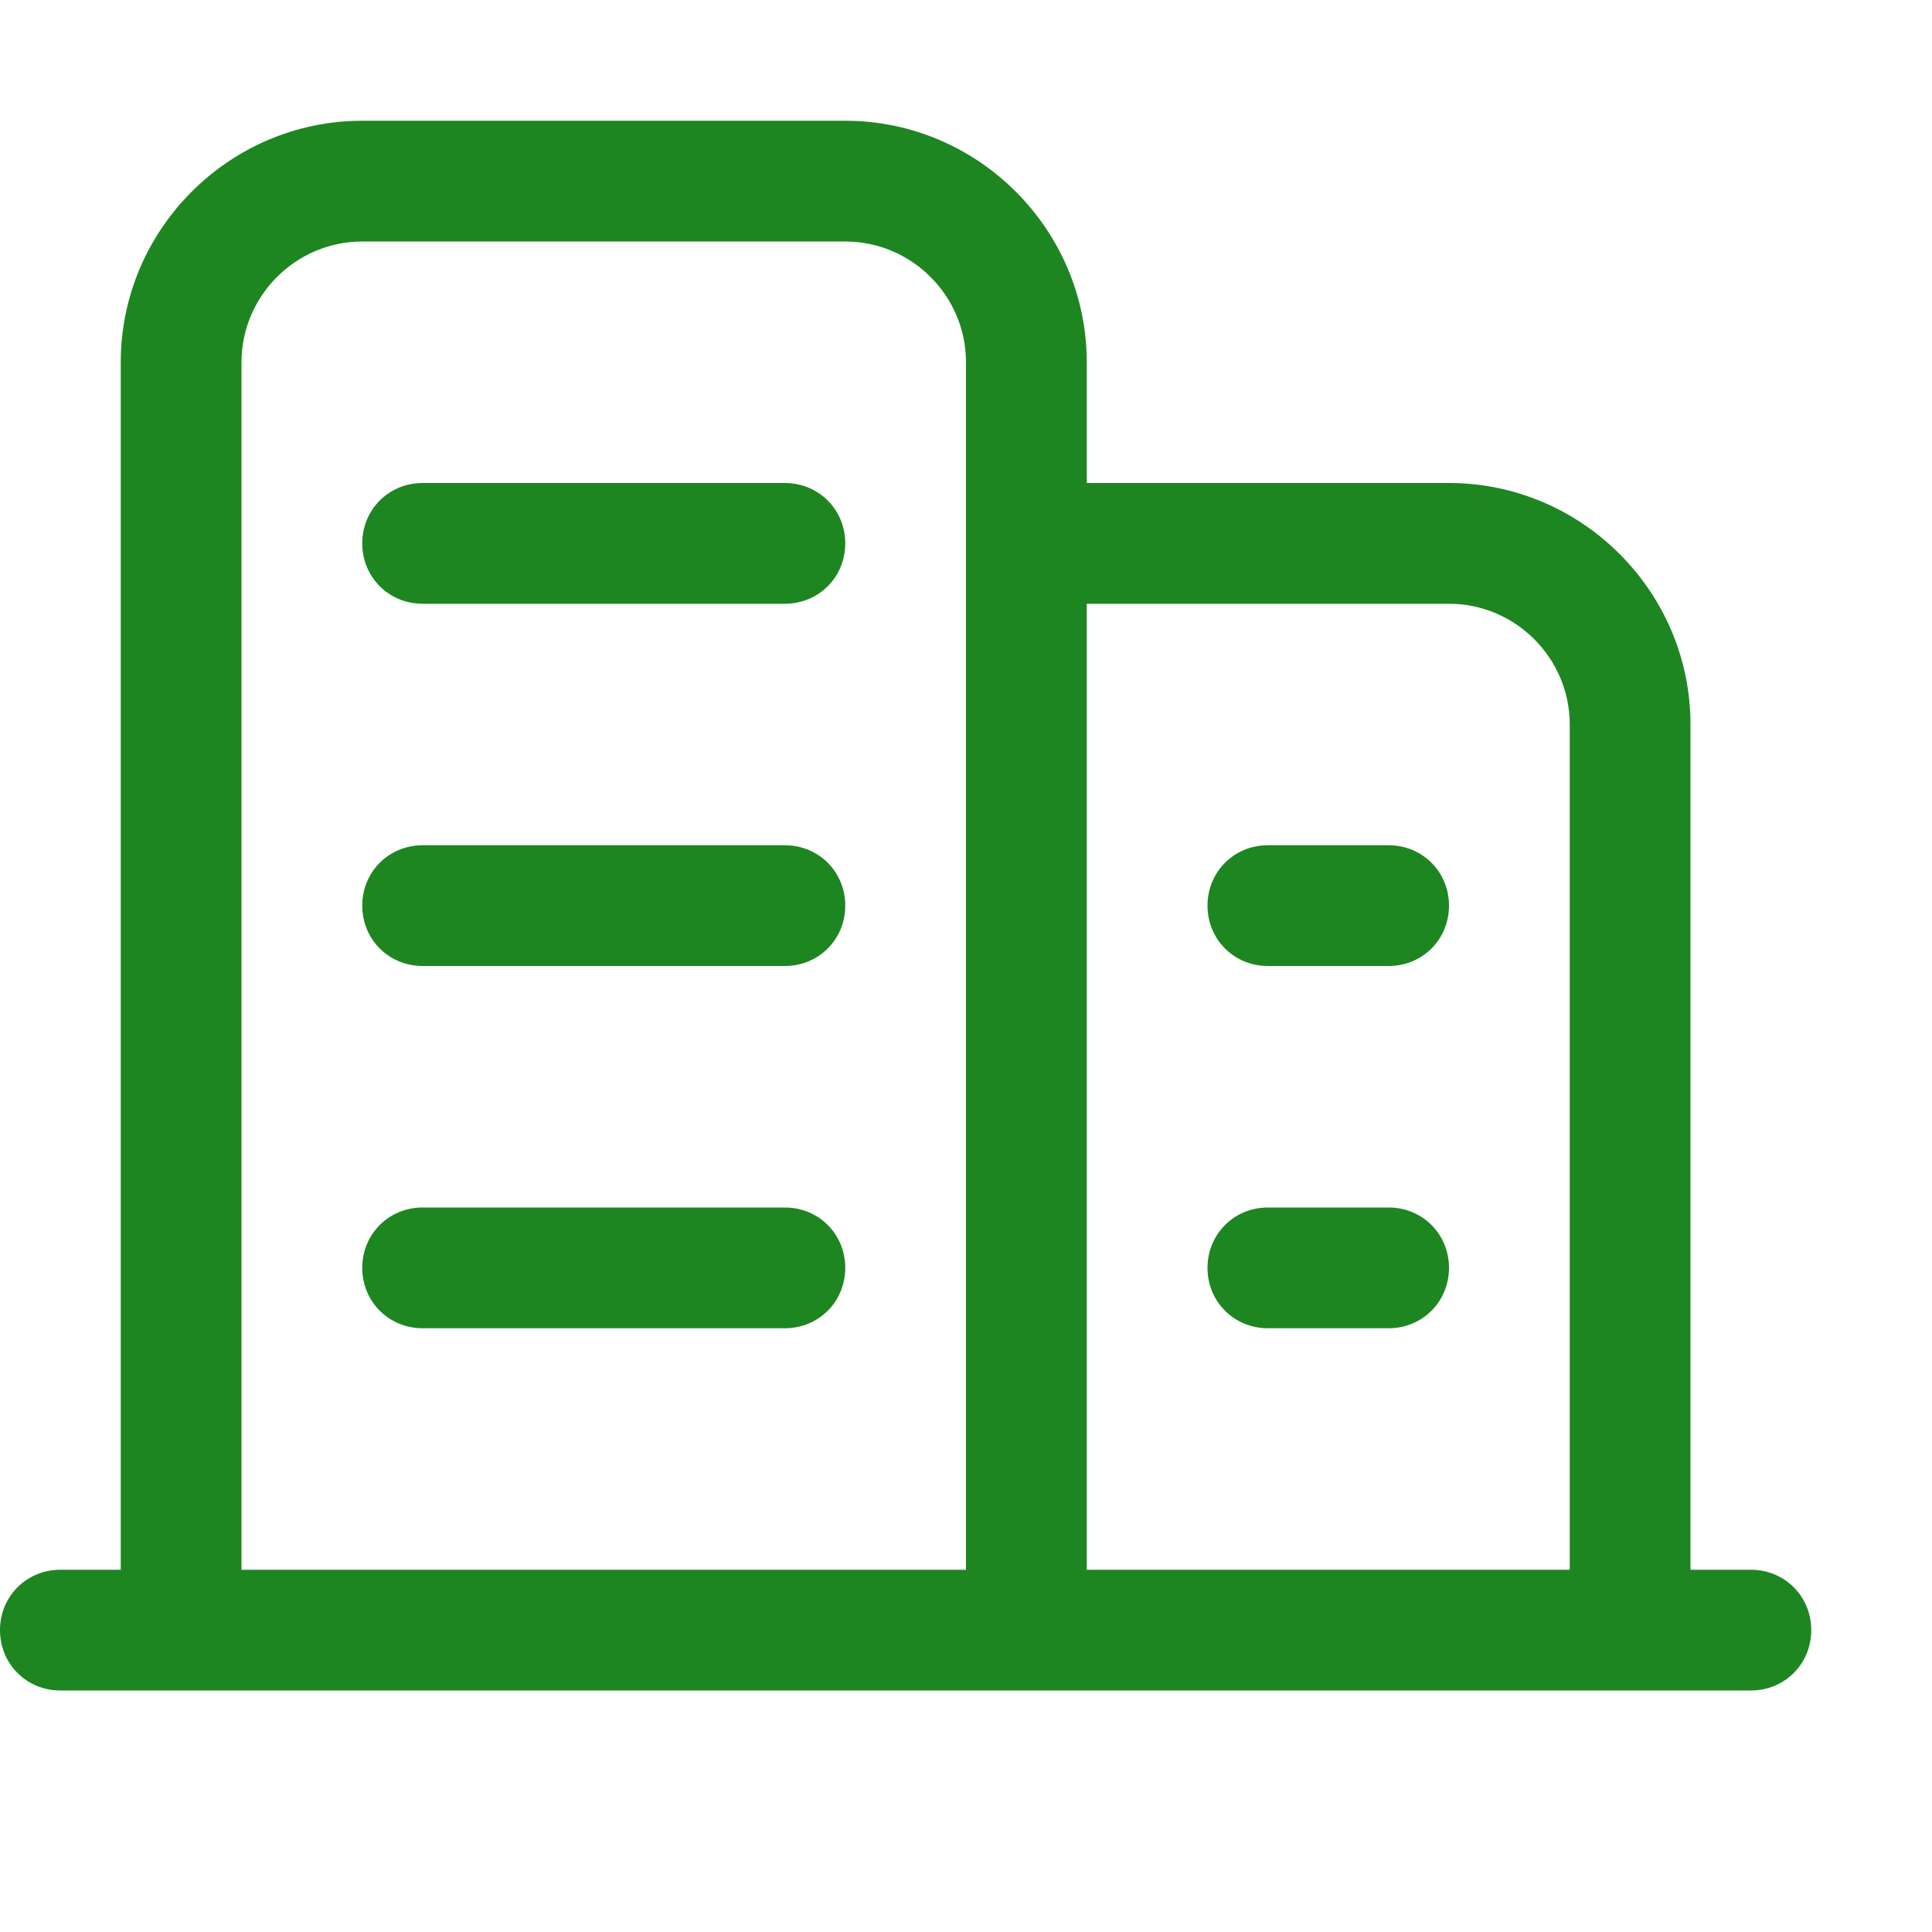 <?xml version="1.0" standalone="no"?><!DOCTYPE svg PUBLIC "-//W3C//DTD SVG 1.1//EN" "http://www.w3.org/Graphics/SVG/1.1/DTD/svg11.dtd"><svg t="1571209505836" class="icon" viewBox="0 0 1024 1024" version="1.1" xmlns="http://www.w3.org/2000/svg" p-id="4651" xmlns:xlink="http://www.w3.org/1999/xlink" width="48" height="48"><defs><style type="text/css"></style></defs><path d="M928 832h-32V384c0-70.4-57.6-128-128-128H576v-64c0-70.4-57.6-128-128-128H192c-70.4 0-128 57.6-128 128v640H32c-17.92 0-32 14.08-32 32s14.08 32 32 32h896c17.92 0 32-14.08 32-32s-14.08-32-32-32zM512 256v576H128V192c0-35.2 28.8-64 64-64h256c35.2 0 64 28.8 64 64v64z m320 576H576V320h192c35.2 0 64 28.8 64 64v448zM416 256H224c-17.92 0-32 14.08-32 32s14.08 32 32 32h192c17.92 0 32-14.08 32-32s-14.08-32-32-32z m0 192H224c-17.92 0-32 14.08-32 32s14.08 32 32 32h192c17.92 0 32-14.08 32-32s-14.08-32-32-32z m0 192H224c-17.92 0-32 14.08-32 32s14.08 32 32 32h192c17.92 0 32-14.08 32-32s-14.08-32-32-32z m320-192h-64c-17.92 0-32 14.08-32 32s14.08 32 32 32h64c17.92 0 32-14.08 32-32s-14.08-32-32-32z m0 192h-64c-17.92 0-32 14.08-32 32s14.08 32 32 32h64c17.92 0 32-14.08 32-32s-14.08-32-32-32z" fill="#1d8620" p-id="4652"></path></svg>